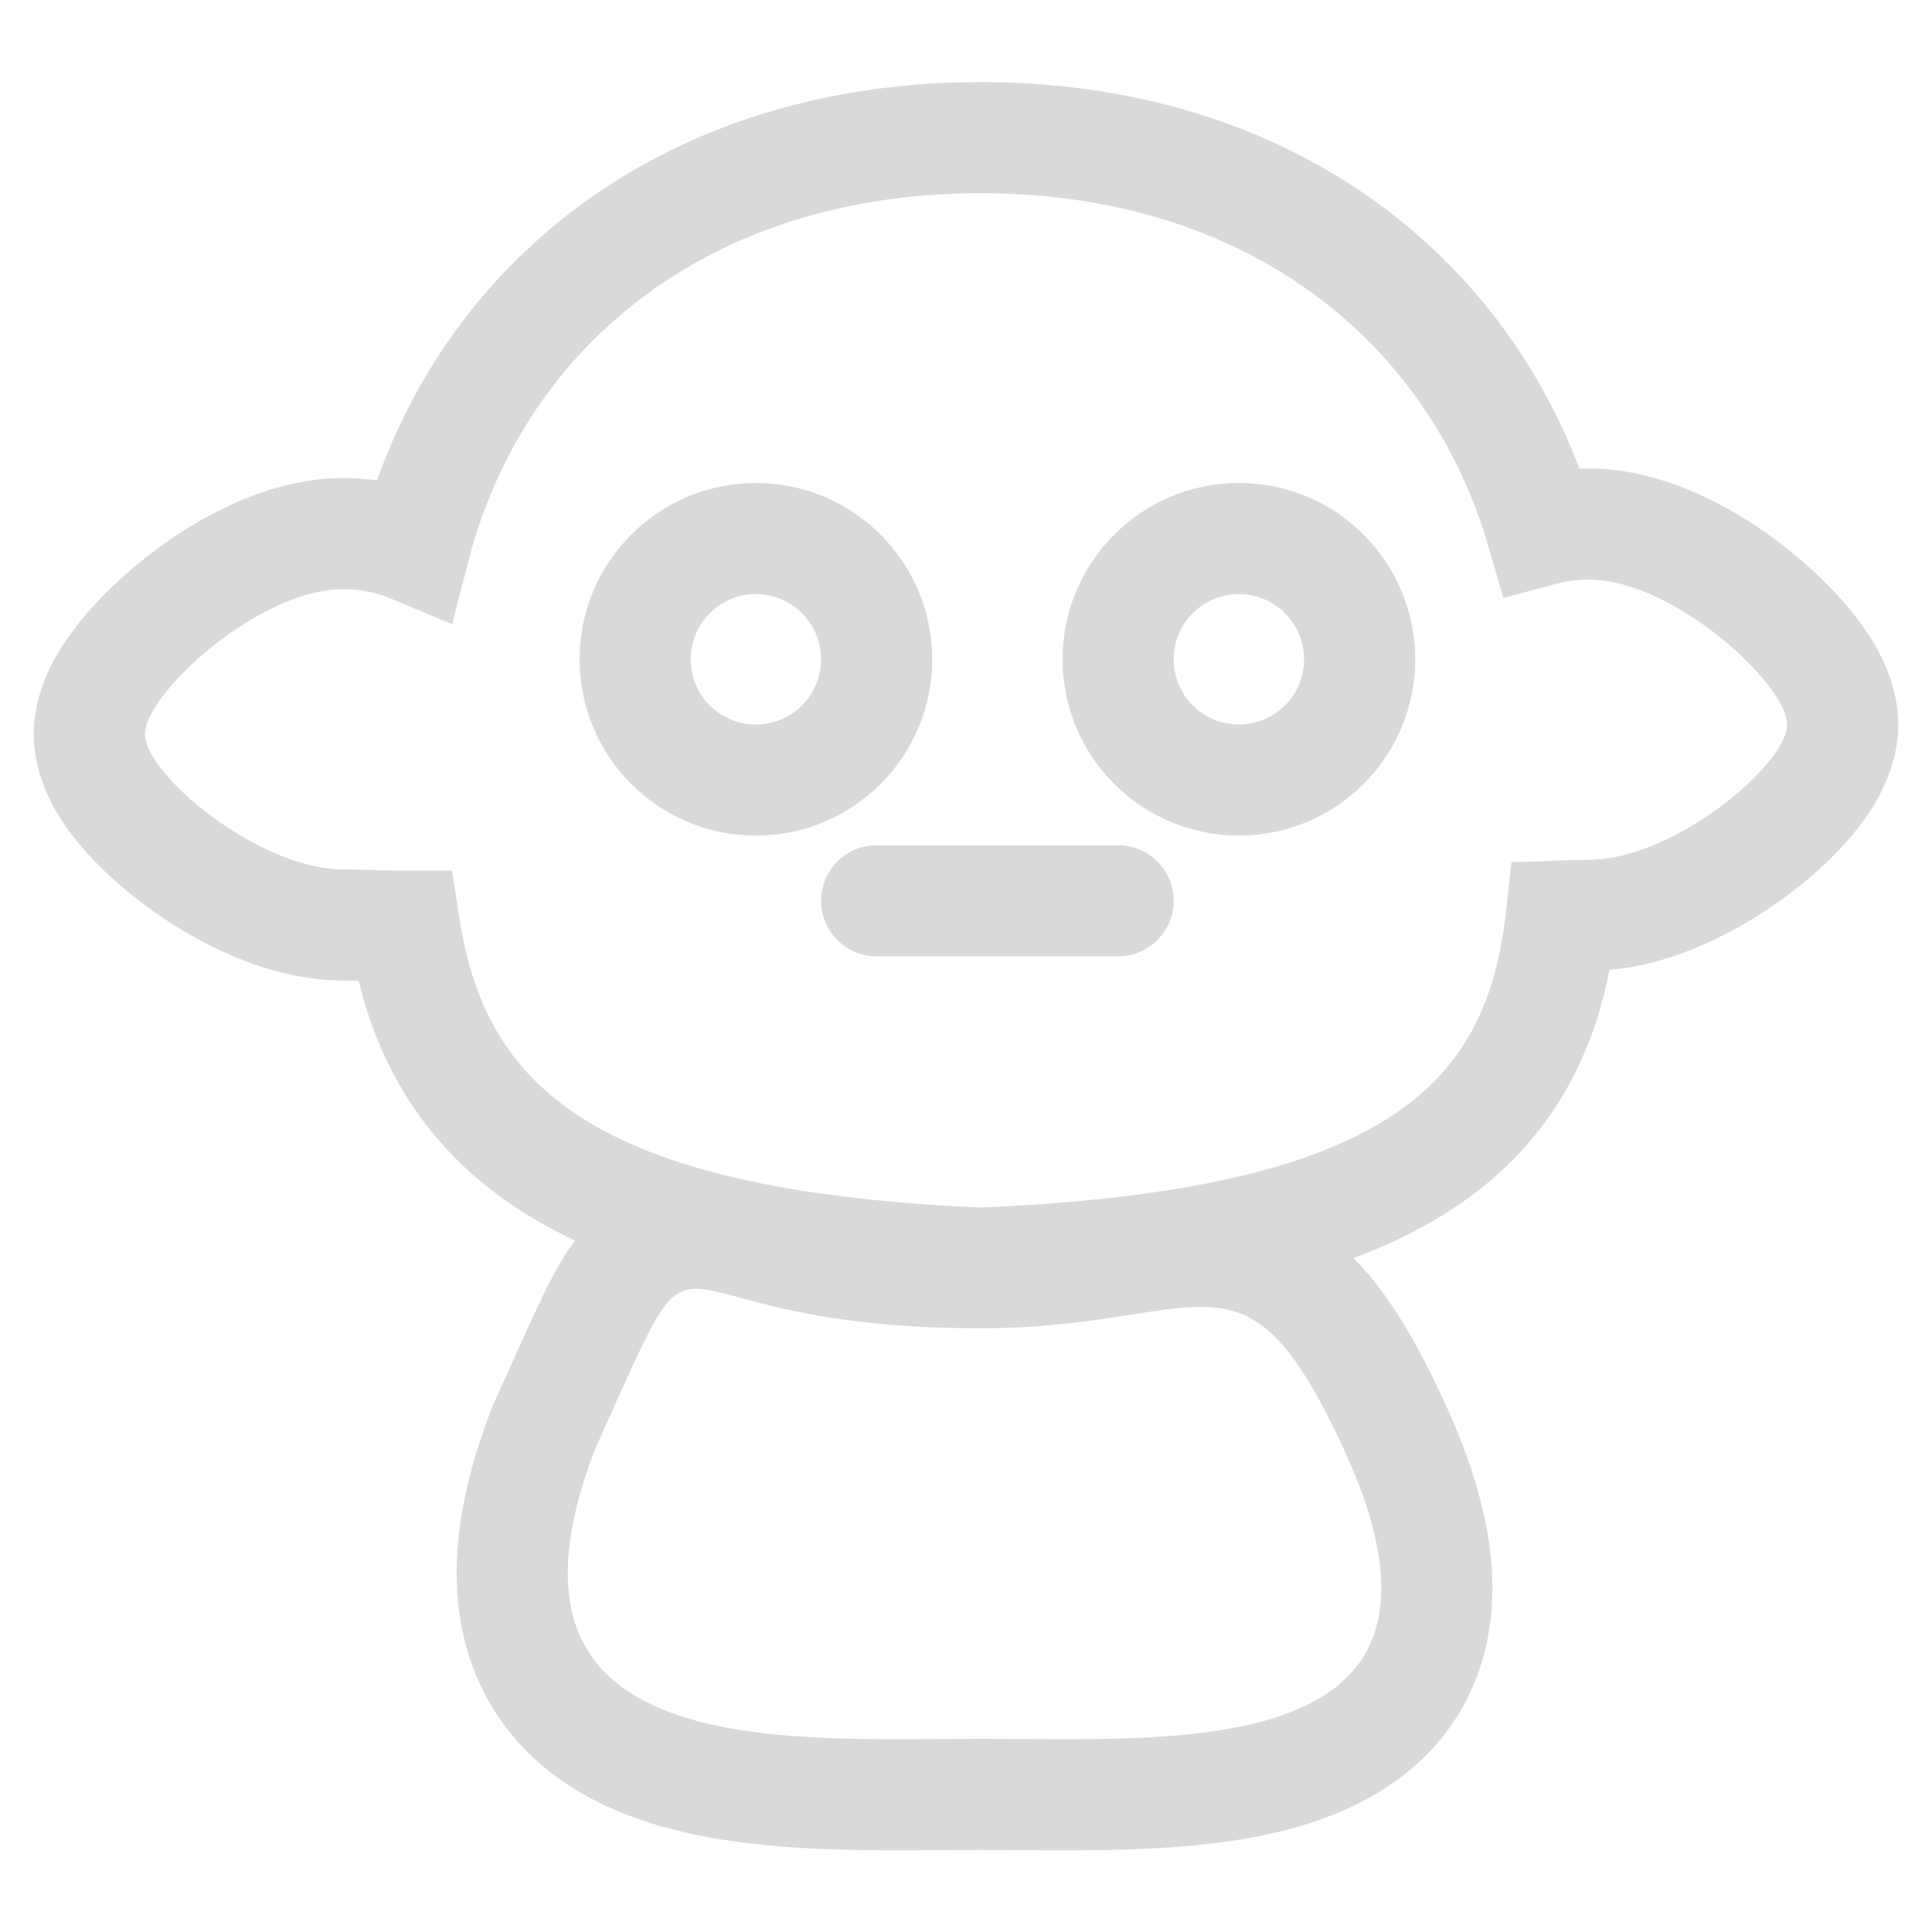 <svg width="40" height="40" viewBox="0 0 40 40" fill="none" xmlns="http://www.w3.org/2000/svg">
<g id="Frame 3">
<path id="Vector" d="M20.247 26.149L20.297 26.151L20.346 26.149C26.306 25.898 29.584 24.722 31.18 22.386C31.897 21.337 32.198 20.156 32.328 18.965C32.523 18.958 32.705 18.952 32.89 18.952C34.134 18.952 35.405 18.291 36.291 17.636C36.754 17.294 37.176 16.906 37.495 16.517C37.654 16.322 37.806 16.107 37.922 15.878C38.031 15.663 38.15 15.356 38.15 15C38.15 14.649 38.033 14.342 37.93 14.13C37.818 13.901 37.672 13.681 37.516 13.479C37.203 13.074 36.787 12.661 36.326 12.292C35.453 11.592 34.168 10.85 32.89 10.85C32.552 10.85 32.225 10.895 31.915 10.978C31.394 9.192 30.466 7.579 29.163 6.266C27.041 4.125 23.996 2.85 20.298 2.85C16.599 2.85 13.554 4.125 11.432 6.266C10.041 7.669 9.076 9.413 8.579 11.346C8.13 11.157 7.633 11.048 7.11 11.048C5.832 11.048 4.547 11.79 3.674 12.49C3.213 12.86 2.797 13.272 2.484 13.677C2.328 13.879 2.182 14.099 2.07 14.328C1.967 14.541 1.85 14.847 1.85 15.198C1.85 15.554 1.969 15.862 2.079 16.077C2.194 16.305 2.345 16.521 2.505 16.715C2.824 17.105 3.246 17.492 3.709 17.834C4.595 18.49 5.866 19.15 7.11 19.15C7.304 19.15 7.494 19.157 7.699 19.164L7.71 19.164C7.91 19.171 8.133 19.179 8.347 19.176C8.355 19.176 8.363 19.176 8.372 19.176C8.548 20.312 8.895 21.419 9.6 22.406C11.248 24.712 14.492 25.897 20.247 26.149ZM11.274 29.524L11.259 29.555L11.247 29.587C10.576 31.331 10.409 32.828 10.85 34.066C11.308 35.351 12.324 36.092 13.418 36.511C14.489 36.922 15.741 37.069 16.916 37.125C17.794 37.167 18.704 37.16 19.522 37.154C19.8 37.152 20.068 37.15 20.32 37.15C20.573 37.15 20.84 37.152 21.119 37.154C21.937 37.16 22.845 37.167 23.717 37.125C24.883 37.069 26.126 36.922 27.173 36.506C28.25 36.079 29.24 35.312 29.605 33.985C29.95 32.733 29.66 31.241 28.865 29.518C28.334 28.369 27.831 27.5 27.253 26.907C26.611 26.251 25.906 25.962 25.113 25.915C24.525 25.879 23.869 25.983 23.255 26.08C23.166 26.094 23.077 26.108 22.99 26.121C22.25 26.235 21.388 26.35 20.298 26.35C18.558 26.35 17.385 26.172 16.569 25.994C16.201 25.913 15.9 25.832 15.626 25.758C15.592 25.748 15.558 25.739 15.525 25.73L15.521 25.729C15.251 25.657 14.918 25.567 14.603 25.541C14.235 25.511 13.808 25.559 13.395 25.826C13.03 26.062 12.787 26.401 12.609 26.698C12.348 27.134 12.049 27.799 11.655 28.677C11.537 28.94 11.41 29.223 11.274 29.524Z" stroke="#D9D9D9" stroke-width="2.3"/>
<g id="Vector_2">
<path d="M23.15 19.8H18.15C17.515 19.8 17 19.285 17 18.65C17 18.015 17.515 17.5 18.15 17.5H23.15C23.785 17.5 24.3 18.015 24.3 18.65C24.3 19.285 23.785 19.8 23.15 19.8Z" fill="#D9D9D9"/>
<path fill-rule="evenodd" clip-rule="evenodd" d="M15.65 10C13.634 10 12 11.634 12 13.65C12 15.666 13.634 17.3 15.65 17.3C17.666 17.3 19.3 15.666 19.3 13.65C19.3 11.634 17.666 10 15.65 10ZM15.65 12.3C14.904 12.3 14.3 12.904 14.3 13.65C14.3 14.396 14.904 15 15.65 15C16.396 15 17 14.396 17 13.65C17 12.904 16.396 12.3 15.65 12.3Z" fill="#D9D9D9"/>
<path fill-rule="evenodd" clip-rule="evenodd" d="M25.65 10C23.634 10 22 11.634 22 13.65C22 15.666 23.634 17.3 25.65 17.3C27.666 17.3 29.3 15.666 29.3 13.65C29.3 11.634 27.666 10 25.65 10ZM25.65 12.3C24.904 12.3 24.3 12.904 24.3 13.65C24.3 14.396 24.904 15 25.65 15C26.396 15 27 14.396 27 13.65C27 12.904 26.396 12.3 25.65 12.3Z" fill="#D9D9D9"/>
</g>
</g>
</svg>
